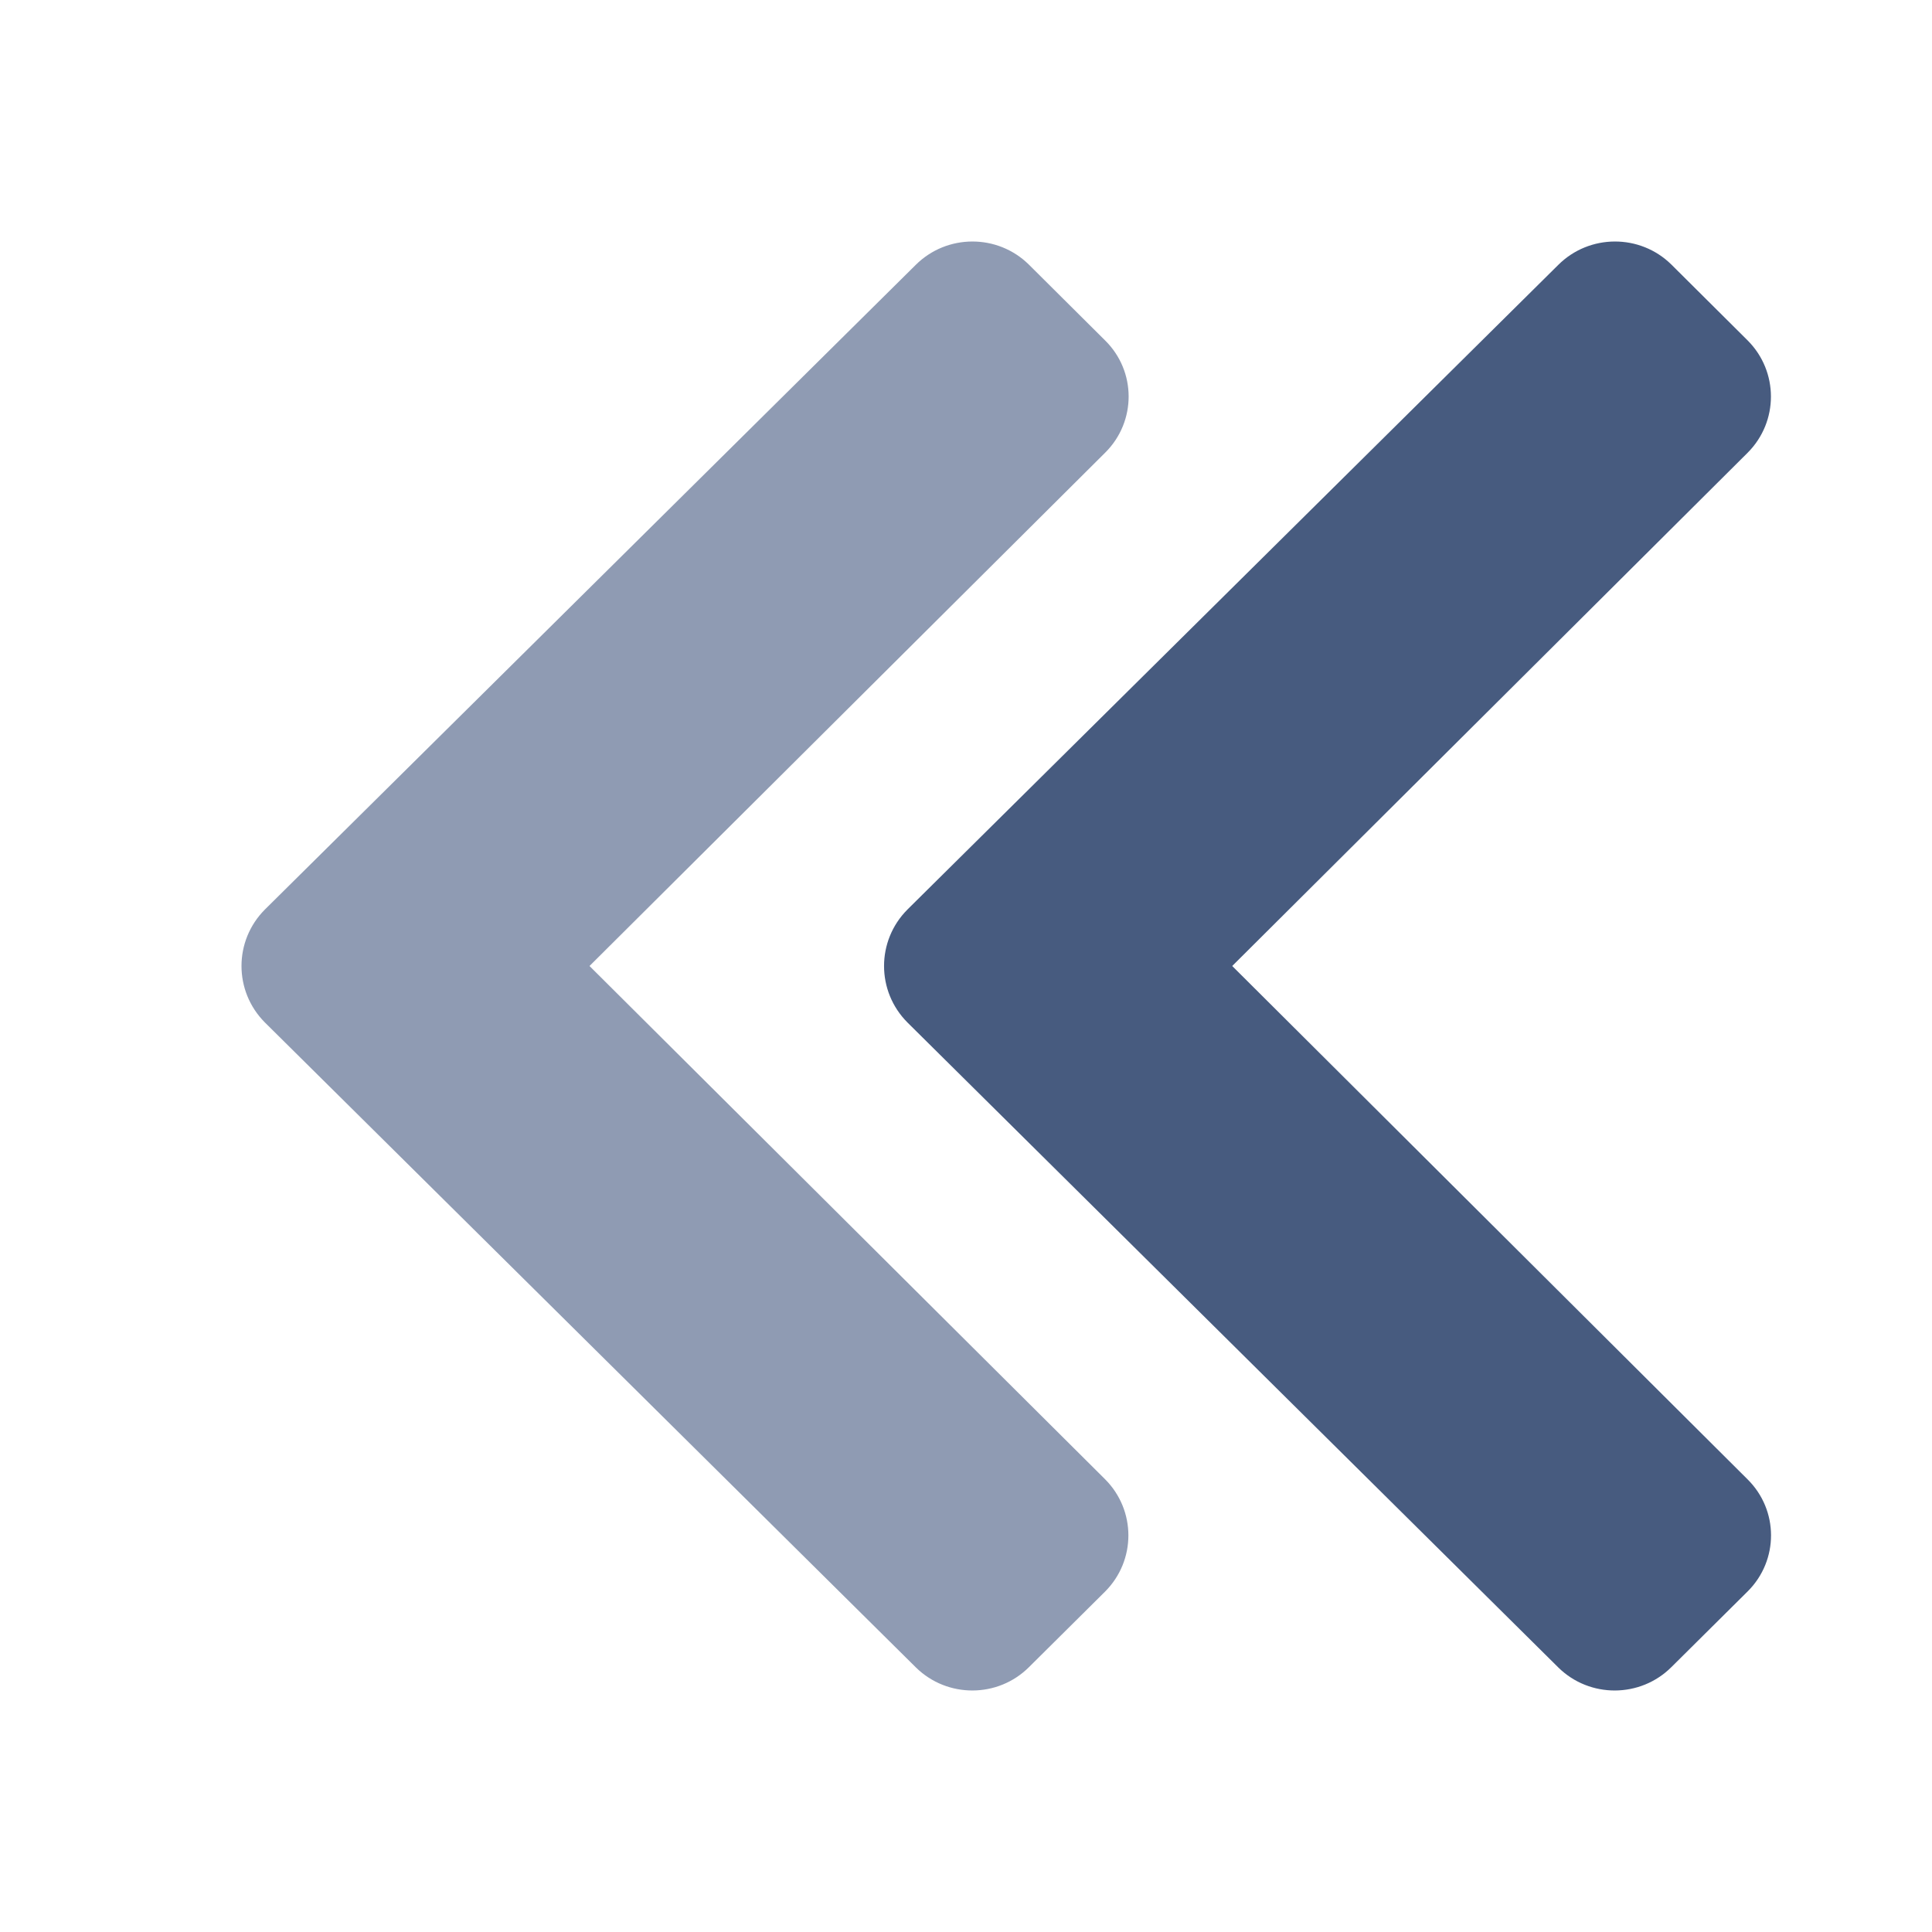<svg xmlns="http://www.w3.org/2000/svg" width="24" height="24" viewBox="0 0 24 24">
    <g fill="none" fill-rule="evenodd">
        <g>
            <g>
                <g>
                    <g>
                        <path d="M0 0H24V24H0z" transform="translate(-1168 -431) translate(1120 279) translate(0 152) translate(48)"/>
                        <path fill="#475B7F" d="M11.273 11.298l8.084-8.007c.387-.386 1.016-.388 1.405-.005l.005.005.942.937c.387.387.387 1.01 0 1.397L15.307 12l6.4 6.375c.39.384.391 1.007.004 1.393l-.004.004-.944.937c-.387.386-1.016.388-1.405.005l-.005-.005-8.08-8.007c-.388-.389-.388-1.015 0-1.404z" transform="translate(-1168 -431) translate(1120 279) translate(0 152) translate(48)"/>
                        <path fill="#8F9BB3" d="M3.291 11.298l8.084-8.007c.387-.386 1.016-.388 1.405-.005l.005.005.942.937c.39.383.391 1.007.004 1.393l-.004.004L7.323 12l6.404 6.375c.387.387.387 1.01 0 1.397l-.944.937c-.386.386-1.015.388-1.405.005l-.005-.005-8.082-8.007c-.388-.389-.388-1.015 0-1.404z" transform="translate(-1168 -431) translate(1120 279) translate(0 152) translate(48)"/>
                    </g>
                </g>
            </g>
        </g>
    </g>
</svg>
